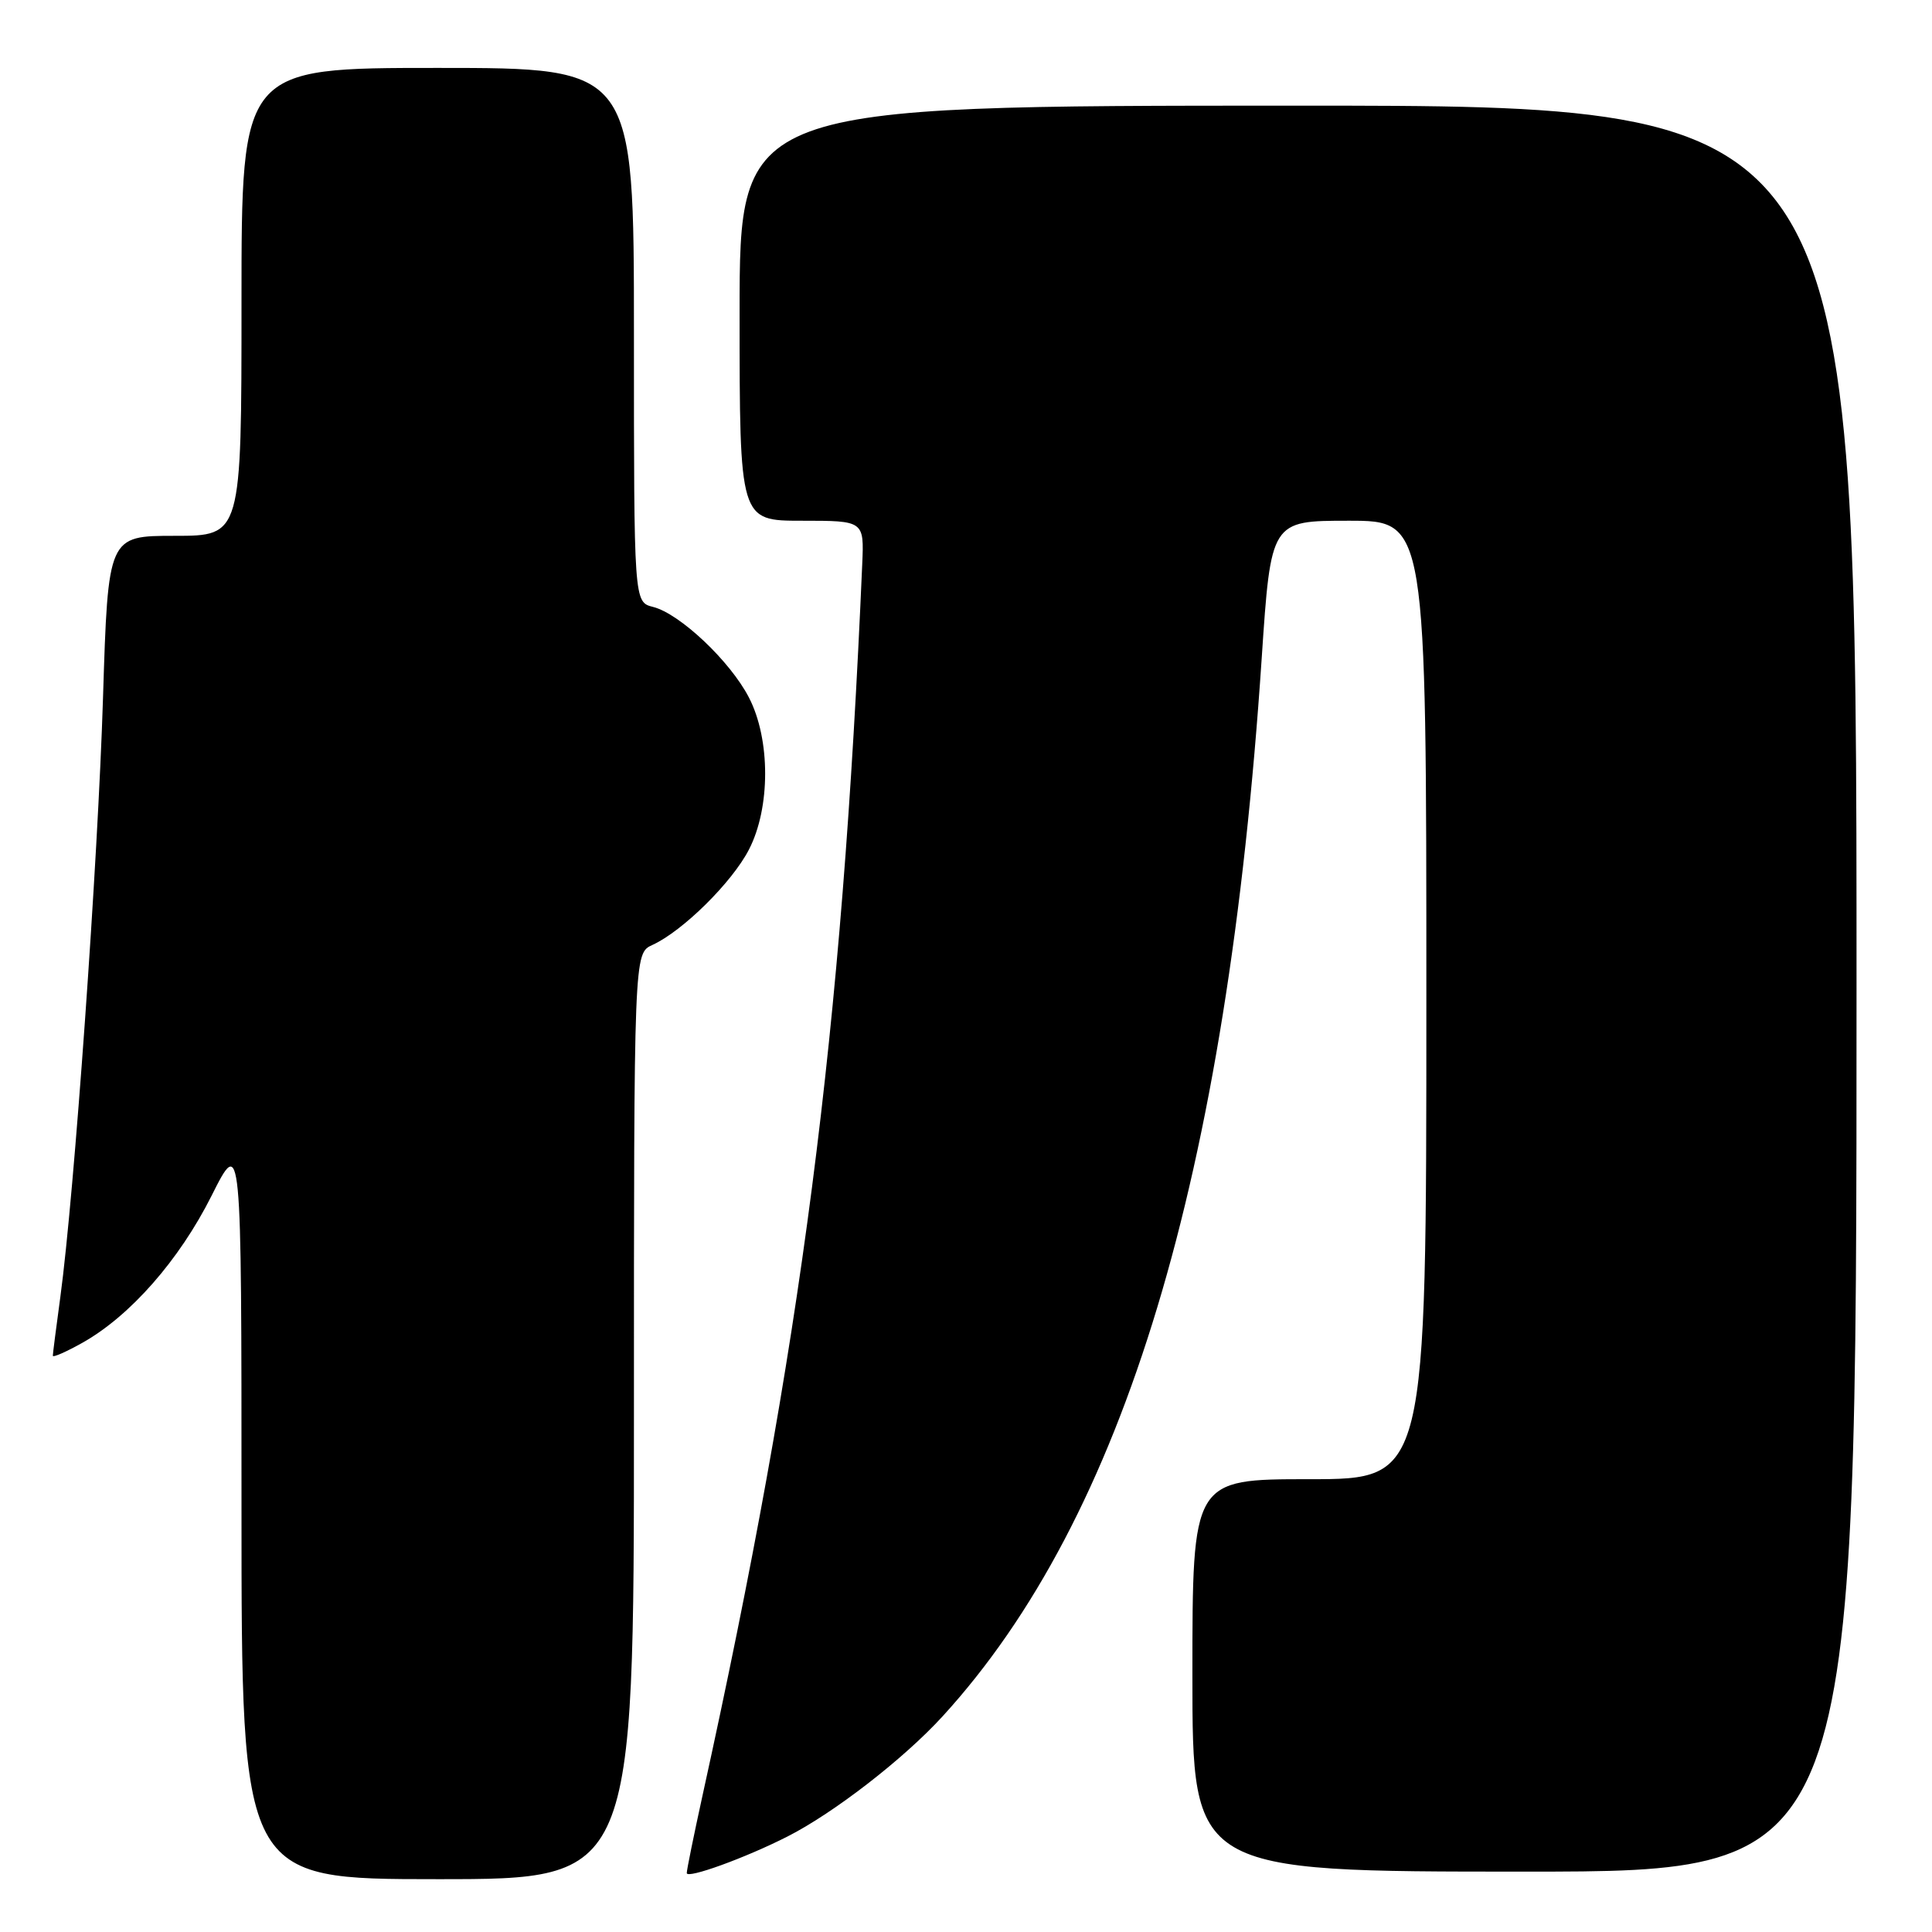 <?xml version="1.0" encoding="UTF-8" standalone="no"?>
<!DOCTYPE svg PUBLIC "-//W3C//DTD SVG 1.1//EN" "http://www.w3.org/Graphics/SVG/1.1/DTD/svg11.dtd" >
<svg xmlns="http://www.w3.org/2000/svg" xmlns:xlink="http://www.w3.org/1999/xlink" version="1.1" viewBox="0 0 256 256">
 <g >
 <path fill="currentColor"
d=" M 84.00 187.66 C 84.00 126.32 84.00 126.32 86.45 125.21 C 90.46 123.38 97.00 116.92 99.24 112.57 C 102.10 107.04 102.10 97.96 99.24 92.43 C 96.76 87.62 90.08 81.31 86.53 80.42 C 84.00 79.78 84.00 79.78 84.00 44.39 C 84.00 9.00 84.00 9.00 58.00 9.00 C 32.00 9.00 32.00 9.00 32.00 40.00 C 32.00 71.00 32.00 71.00 23.16 71.00 C 14.32 71.00 14.32 71.00 13.65 92.45 C 12.98 114.13 9.83 158.36 8.00 171.82 C 7.45 175.85 7.00 179.37 7.00 179.64 C 7.00 179.91 8.77 179.13 10.93 177.92 C 17.26 174.36 23.74 166.98 28.02 158.47 C 32.00 150.54 32.00 150.54 32.00 199.77 C 32.00 249.00 32.00 249.00 58.00 249.00 C 84.00 249.00 84.00 249.00 84.00 187.66 Z  M 104.34 243.35 C 110.49 240.23 119.76 233.05 124.91 227.41 C 148.98 201.07 162.60 155.91 167.18 87.25 C 168.40 69.00 168.40 69.00 178.70 69.00 C 189.00 69.00 189.00 69.00 189.00 132.50 C 189.00 196.00 189.00 196.00 173.50 196.00 C 158.00 196.00 158.00 196.00 158.00 222.00 C 158.00 248.00 158.00 248.00 202.00 248.00 C 246.00 248.00 246.00 248.00 246.00 131.00 C 246.00 14.00 246.00 14.00 172.00 14.00 C 98.00 14.00 98.00 14.00 98.00 41.50 C 98.00 69.00 98.00 69.00 106.25 69.00 C 114.50 69.00 114.50 69.00 114.25 74.75 C 111.55 137.25 106.26 178.01 93.08 237.95 C 91.94 243.15 91.00 247.76 91.00 248.19 C 91.00 249.00 98.78 246.18 104.34 243.35 Z "/>
</g>
</svg>